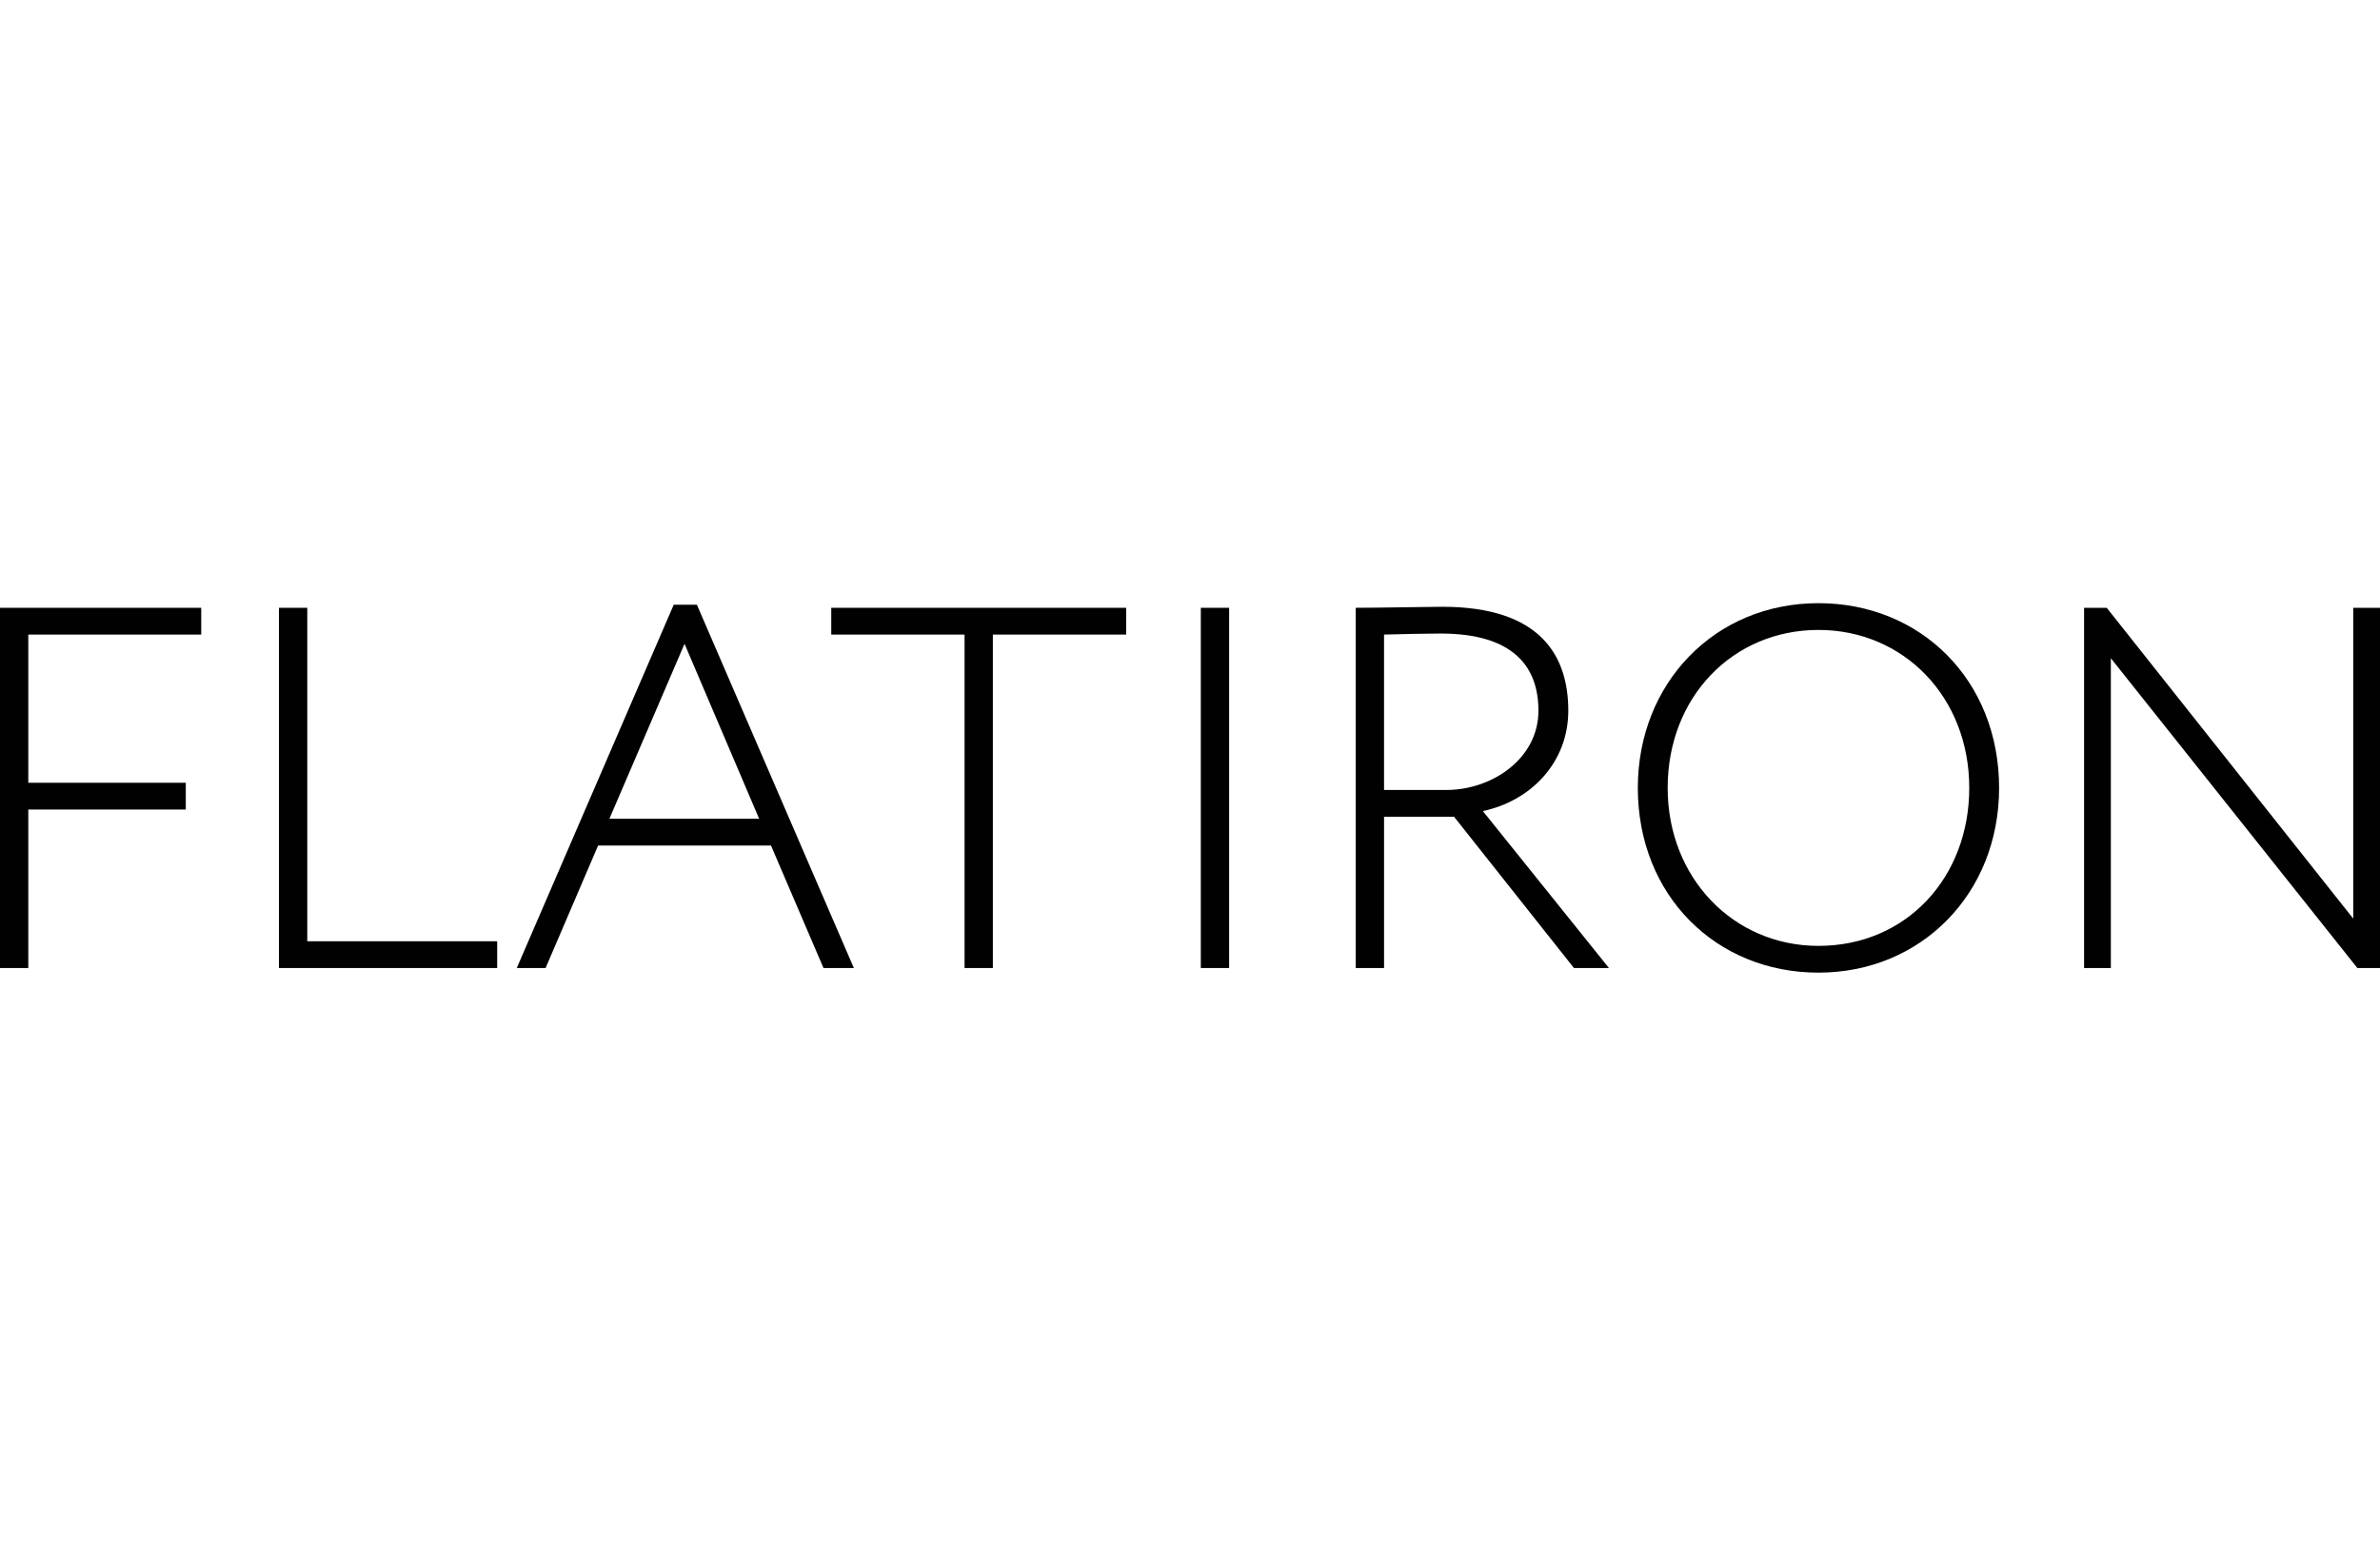<?xml version="1.0" encoding="utf-8"?>
<!-- Generator: Adobe Illustrator 16.0.0, SVG Export Plug-In . SVG Version: 6.00 Build 0)  -->
<!DOCTYPE svg PUBLIC "-//W3C//DTD SVG 1.1//EN" "http://www.w3.org/Graphics/SVG/1.1/DTD/svg11.dtd">
<svg version="1.1" id="Layer_1" xmlns="http://www.w3.org/2000/svg" xmlns:xlink="http://www.w3.org/1999/xlink" x="0px" y="0px"
	 width="184.955px" height="120px" viewBox="0 0 184.955 120" enable-background="new 0 0 184.955 120" xml:space="preserve">
<g>
	<polygon fill="#010101" points="0,47.238 15.637,47.238 15.637,49.318 2.199,49.318 2.199,60.836 14.438,60.836 14.438,62.916 
		2.199,62.916 2.199,75.234 0,75.234 0,47.238 	"/>
	<polygon fill="#010101" points="21.68,47.238 23.879,47.238 23.879,73.154 38.637,73.154 38.637,75.234 21.68,75.234 21.68,47.238 
			"/>
	<path fill="#010101" d="M47.358,63.635h11.638l-5.799-13.598L47.358,63.635L47.358,63.635z M52.357,46.998h1.8l12.198,28.236h-2.36
		l-4.079-9.519H46.479l-4.079,9.519h-2.24L52.357,46.998L52.357,46.998z"/>
	<polygon fill="#010101" points="64.599,47.238 87.515,47.238 87.515,49.318 77.157,49.318 77.157,75.234 74.958,75.234 
		74.958,49.318 64.599,49.318 64.599,47.238 	"/>
	<polygon fill="#010101" points="93.318,47.238 95.518,47.238 95.518,75.234 93.318,75.234 93.318,47.238 	"/>
	<path fill="#010101" d="M107.557,49.318v12.078h4.84c3.56,0,7.158-2.439,7.158-6.159c0-3.399-1.919-5.999-7.599-5.999
		C111.117,49.238,108.876,49.278,107.557,49.318L107.557,49.318z M105.358,75.234V47.238c1.56,0,5.919-0.08,6.72-0.08
		c7.637,0,9.797,3.799,9.797,8.079c0,4-2.879,6.999-6.639,7.799l9.799,12.198h-2.72l-9.317-11.758h-5.44v11.758H105.358
		L105.358,75.234z"/>
	<path fill="#010101" d="M141.316,73.513c6.839,0,11.719-5.318,11.719-12.277c0-7.079-5.119-12.278-11.719-12.278
		c-6.639,0-11.718,5.199-11.718,12.278C129.598,68.234,134.716,73.513,141.316,73.513L141.316,73.513z M141.316,46.878
		c7.959,0,14.038,5.999,14.038,14.358c0,8.238-6.079,14.357-14.038,14.357c-7.958,0-14.037-5.999-14.037-14.357
		C127.279,53.117,133.238,46.878,141.316,46.878L141.316,46.878z"/>
	<polygon fill="#010101" points="183.195,75.234 164.039,51.157 164.039,75.234 161.958,75.234 161.958,47.238 163.718,47.238 
		182.875,71.394 182.875,47.238 184.955,47.238 184.955,75.234 183.195,75.234 	"/>
</g>
</svg>
